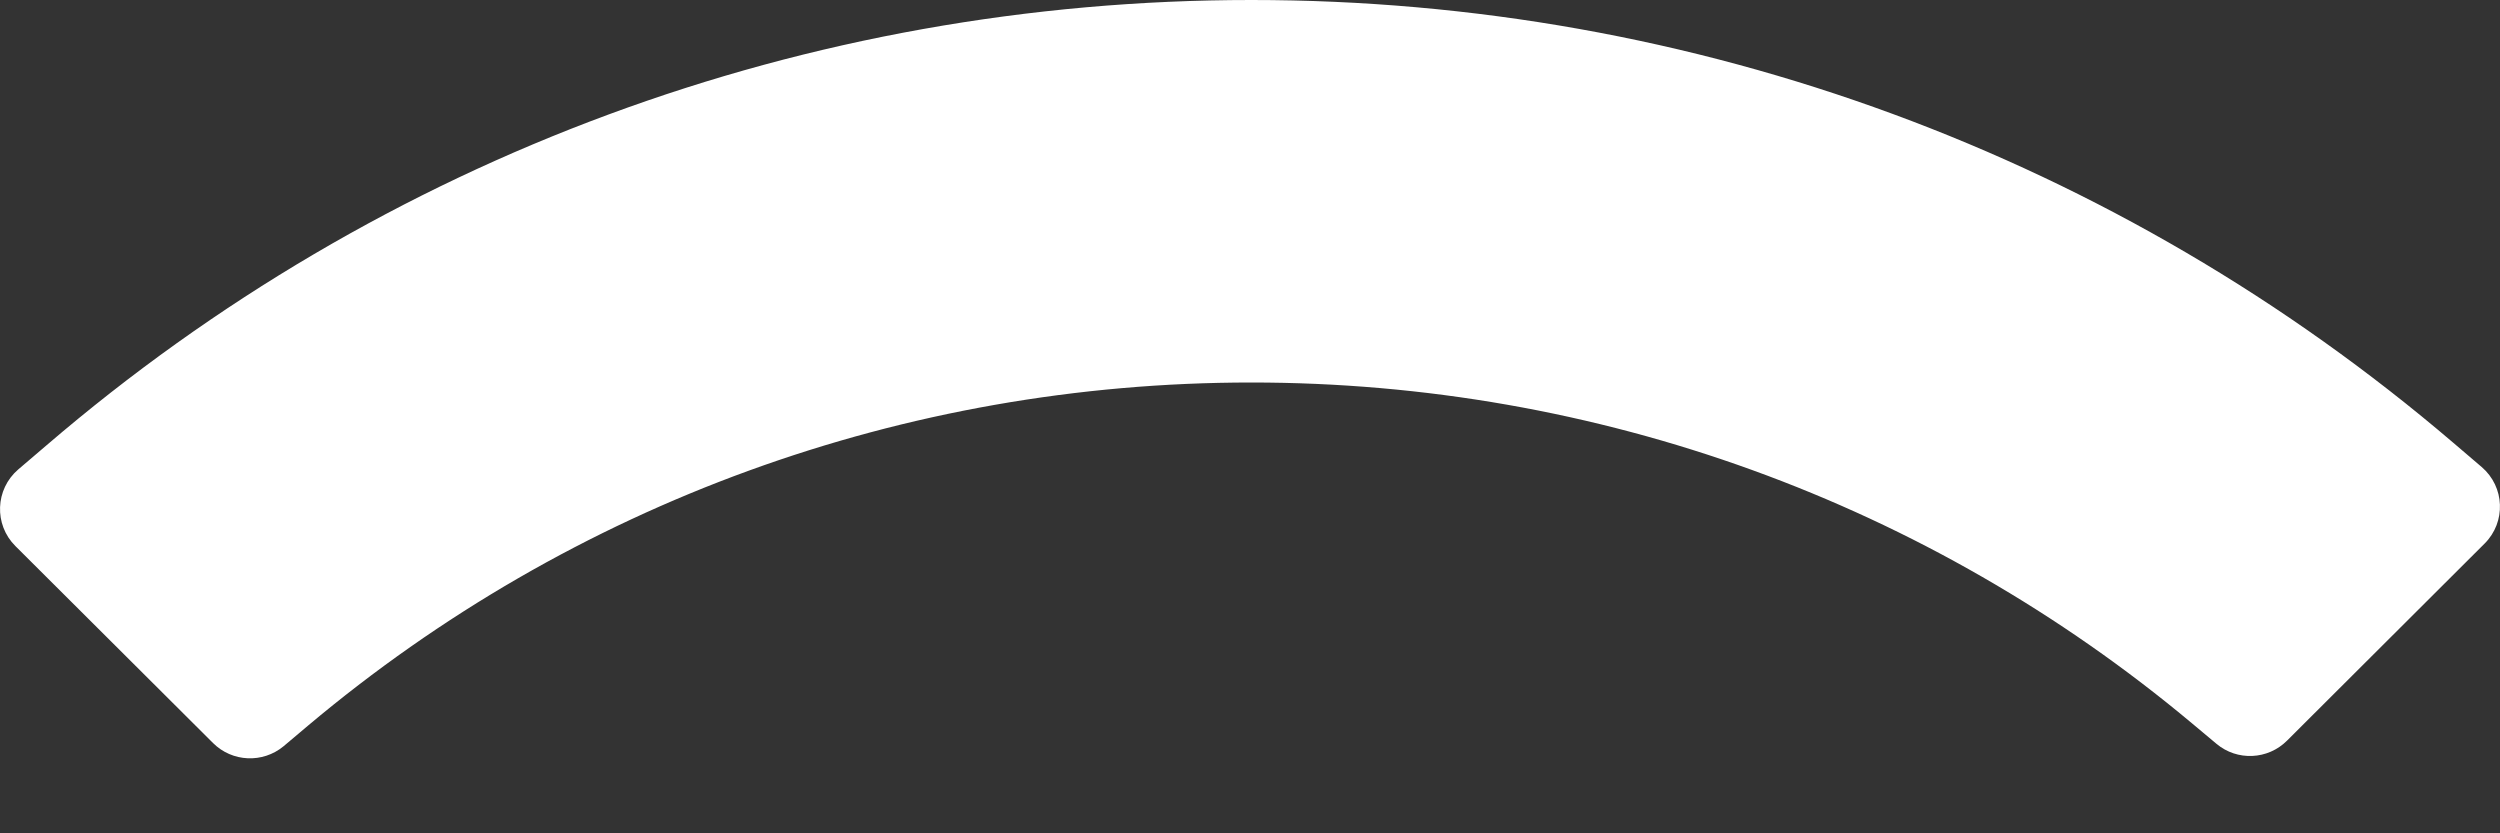 <svg width="15" height="5" viewBox="0 0 15 5" fill="none" xmlns="http://www.w3.org/2000/svg">
<rect x="0" y="0" width="15" height="5" fill="#333333" stroke="none"/>
<path d="M7.508 0C10.166 0 12.707 0.937 14.719 2.656L14.89 2.802C15.029 2.921 15.037 3.132 14.908 3.261L13.722 4.444C13.607 4.559 13.423 4.567 13.299 4.463L13.152 4.34C11.568 3.015 9.583 2.295 7.508 2.295C5.426 2.295 3.435 3.02 1.849 4.353L1.702 4.477C1.577 4.581 1.393 4.573 1.278 4.458L0.092 3.276C-0.037 3.147 -0.029 2.936 0.109 2.817L0.28 2.671C2.294 0.943 4.843 0 7.508 0Z" fill="white"/>
</svg>
